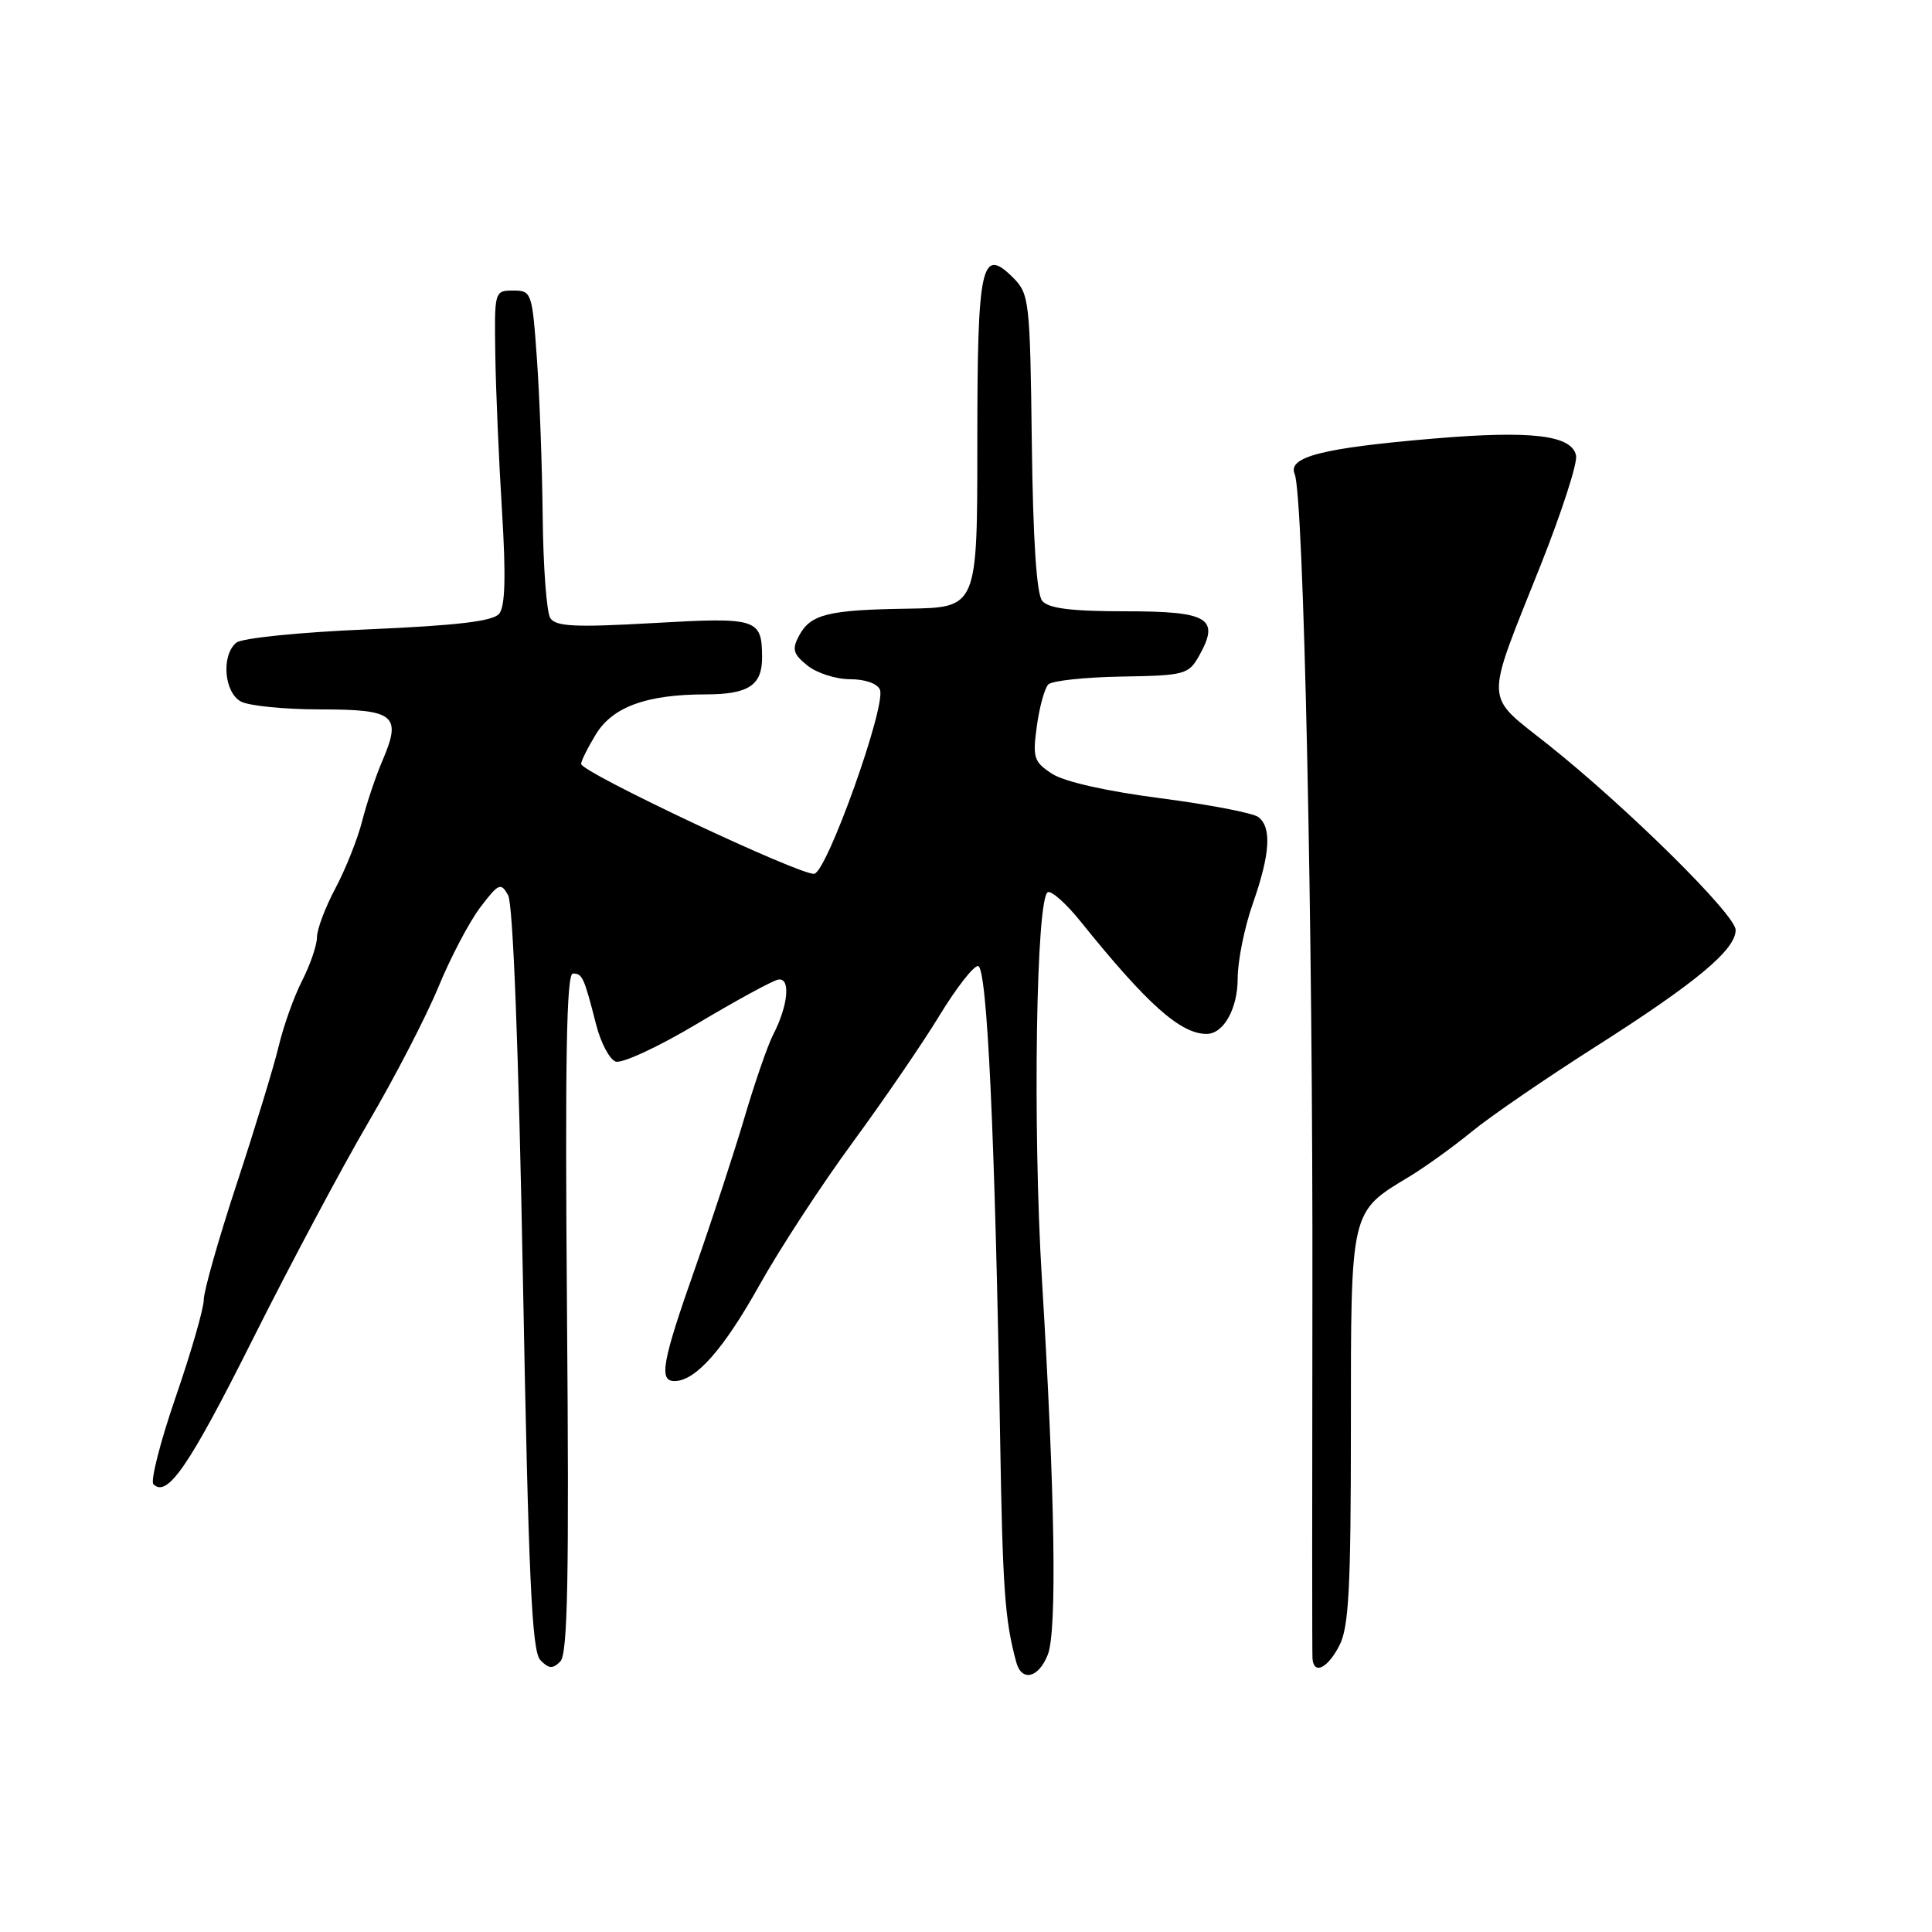 <?xml version="1.0" encoding="UTF-8" standalone="no"?>
<!DOCTYPE svg PUBLIC "-//W3C//DTD SVG 1.1//EN" "http://www.w3.org/Graphics/SVG/1.1/DTD/svg11.dtd" >
<svg xmlns="http://www.w3.org/2000/svg" xmlns:xlink="http://www.w3.org/1999/xlink" version="1.1" viewBox="0 0 256 256">
 <g >
 <path fill="currentColor"
d=" M 138.84 219.25 C 140.08 216.09 139.79 197.98 138.06 169.52 C 136.82 149.24 137.29 118.74 138.86 118.21 C 139.38 118.04 141.31 119.77 143.15 122.06 C 151.99 133.05 156.41 137.00 159.88 137.00 C 162.13 137.00 164.00 133.66 164.00 129.64 C 164.00 127.33 164.90 122.87 166.00 119.74 C 168.30 113.20 168.53 109.66 166.75 108.27 C 166.06 107.73 160.22 106.61 153.77 105.77 C 146.59 104.84 141.01 103.58 139.39 102.52 C 136.98 100.94 136.81 100.40 137.39 96.19 C 137.74 93.65 138.42 91.18 138.91 90.69 C 139.40 90.20 143.77 89.73 148.61 89.65 C 156.98 89.51 157.49 89.37 158.88 86.91 C 161.68 81.92 160.16 81.00 149.15 81.00 C 141.96 81.00 138.93 80.62 138.10 79.62 C 137.35 78.72 136.88 71.54 136.72 58.64 C 136.49 39.86 136.38 38.94 134.25 36.80 C 130.02 32.58 129.50 34.99 129.50 58.80 C 129.50 80.50 129.50 80.50 120.37 80.65 C 109.69 80.81 107.40 81.38 105.87 84.25 C 104.92 86.03 105.09 86.66 106.98 88.18 C 108.21 89.18 110.76 90.00 112.64 90.00 C 114.65 90.00 116.28 90.58 116.60 91.40 C 117.43 93.55 109.61 115.45 107.90 115.78 C 106.23 116.10 77.00 102.33 77.00 101.22 C 77.01 100.82 77.88 99.07 78.95 97.31 C 81.18 93.65 85.69 92.01 93.55 92.01 C 99.20 92.00 101.01 90.80 100.98 87.05 C 100.95 81.96 100.33 81.77 86.54 82.56 C 76.15 83.15 73.63 83.02 72.91 81.89 C 72.43 81.13 71.98 75.10 71.91 68.50 C 71.84 61.90 71.50 52.45 71.14 47.50 C 70.52 38.74 70.43 38.50 68.00 38.50 C 65.52 38.50 65.50 38.57 65.63 47.00 C 65.70 51.67 66.10 61.00 66.52 67.73 C 67.05 76.38 66.94 80.37 66.14 81.33 C 65.32 82.32 60.58 82.88 48.81 83.39 C 39.72 83.77 32.04 84.55 31.31 85.16 C 29.29 86.83 29.69 91.76 31.93 92.96 C 33.00 93.53 37.74 94.00 42.47 94.00 C 52.33 94.00 53.26 94.77 50.67 100.80 C 49.79 102.84 48.59 106.43 47.99 108.79 C 47.39 111.15 45.80 115.15 44.45 117.69 C 43.10 120.22 42.00 123.15 42.00 124.19 C 42.00 125.23 41.12 127.80 40.05 129.91 C 38.97 132.01 37.57 135.93 36.93 138.62 C 36.29 141.30 33.79 149.49 31.38 156.82 C 28.97 164.14 27.00 171.07 27.00 172.22 C 27.00 173.37 25.33 179.17 23.28 185.11 C 21.24 191.04 19.91 196.25 20.33 196.67 C 22.17 198.50 25.06 194.28 33.50 177.44 C 38.45 167.56 45.35 154.62 48.83 148.68 C 52.32 142.73 56.49 134.67 58.10 130.76 C 59.71 126.85 62.21 122.10 63.66 120.20 C 66.08 117.03 66.37 116.90 67.33 118.63 C 67.98 119.79 68.72 139.01 69.29 169.50 C 70.03 209.05 70.47 218.78 71.59 219.96 C 72.71 221.13 73.23 221.17 74.24 220.16 C 75.23 219.17 75.42 209.11 75.13 173.95 C 74.86 140.51 75.06 129.00 75.91 129.00 C 77.17 129.00 77.38 129.46 79.00 135.80 C 79.61 138.17 80.76 140.36 81.57 140.66 C 82.37 140.97 87.22 138.73 92.34 135.67 C 97.46 132.62 102.29 129.98 103.08 129.81 C 104.79 129.44 104.47 133.18 102.46 137.07 C 101.73 138.48 100.02 143.43 98.65 148.07 C 97.28 152.71 94.34 161.68 92.12 168.00 C 87.73 180.45 87.27 183.00 89.37 183.00 C 92.16 183.00 95.85 178.83 100.61 170.32 C 103.30 165.50 108.88 156.96 113.00 151.35 C 117.12 145.73 122.29 138.18 124.48 134.57 C 126.68 130.96 128.97 128.00 129.59 128.00 C 130.80 128.00 131.85 150.45 132.52 190.45 C 132.86 210.65 133.14 214.65 134.66 220.25 C 135.38 222.89 137.62 222.35 138.84 219.25 Z  M 177.47 218.05 C 178.73 215.63 179.00 210.46 179.00 189.18 C 179.00 160.11 178.87 160.65 186.77 155.89 C 188.82 154.65 192.53 151.98 195.00 149.96 C 197.47 147.93 204.90 142.84 211.50 138.64 C 224.78 130.19 230.01 125.82 229.98 123.22 C 229.97 121.20 215.60 107.00 205.14 98.67 C 196.57 91.85 196.65 93.72 204.16 74.85 C 206.92 67.90 209.03 61.39 208.84 60.39 C 208.31 57.66 202.97 57.01 190.00 58.11 C 175.21 59.36 170.59 60.54 171.55 62.81 C 172.75 65.67 173.99 123.09 173.90 172.00 C 173.86 197.57 173.86 219.06 173.91 219.75 C 174.07 221.96 175.90 221.09 177.47 218.05 Z "/>
</g>
</svg>